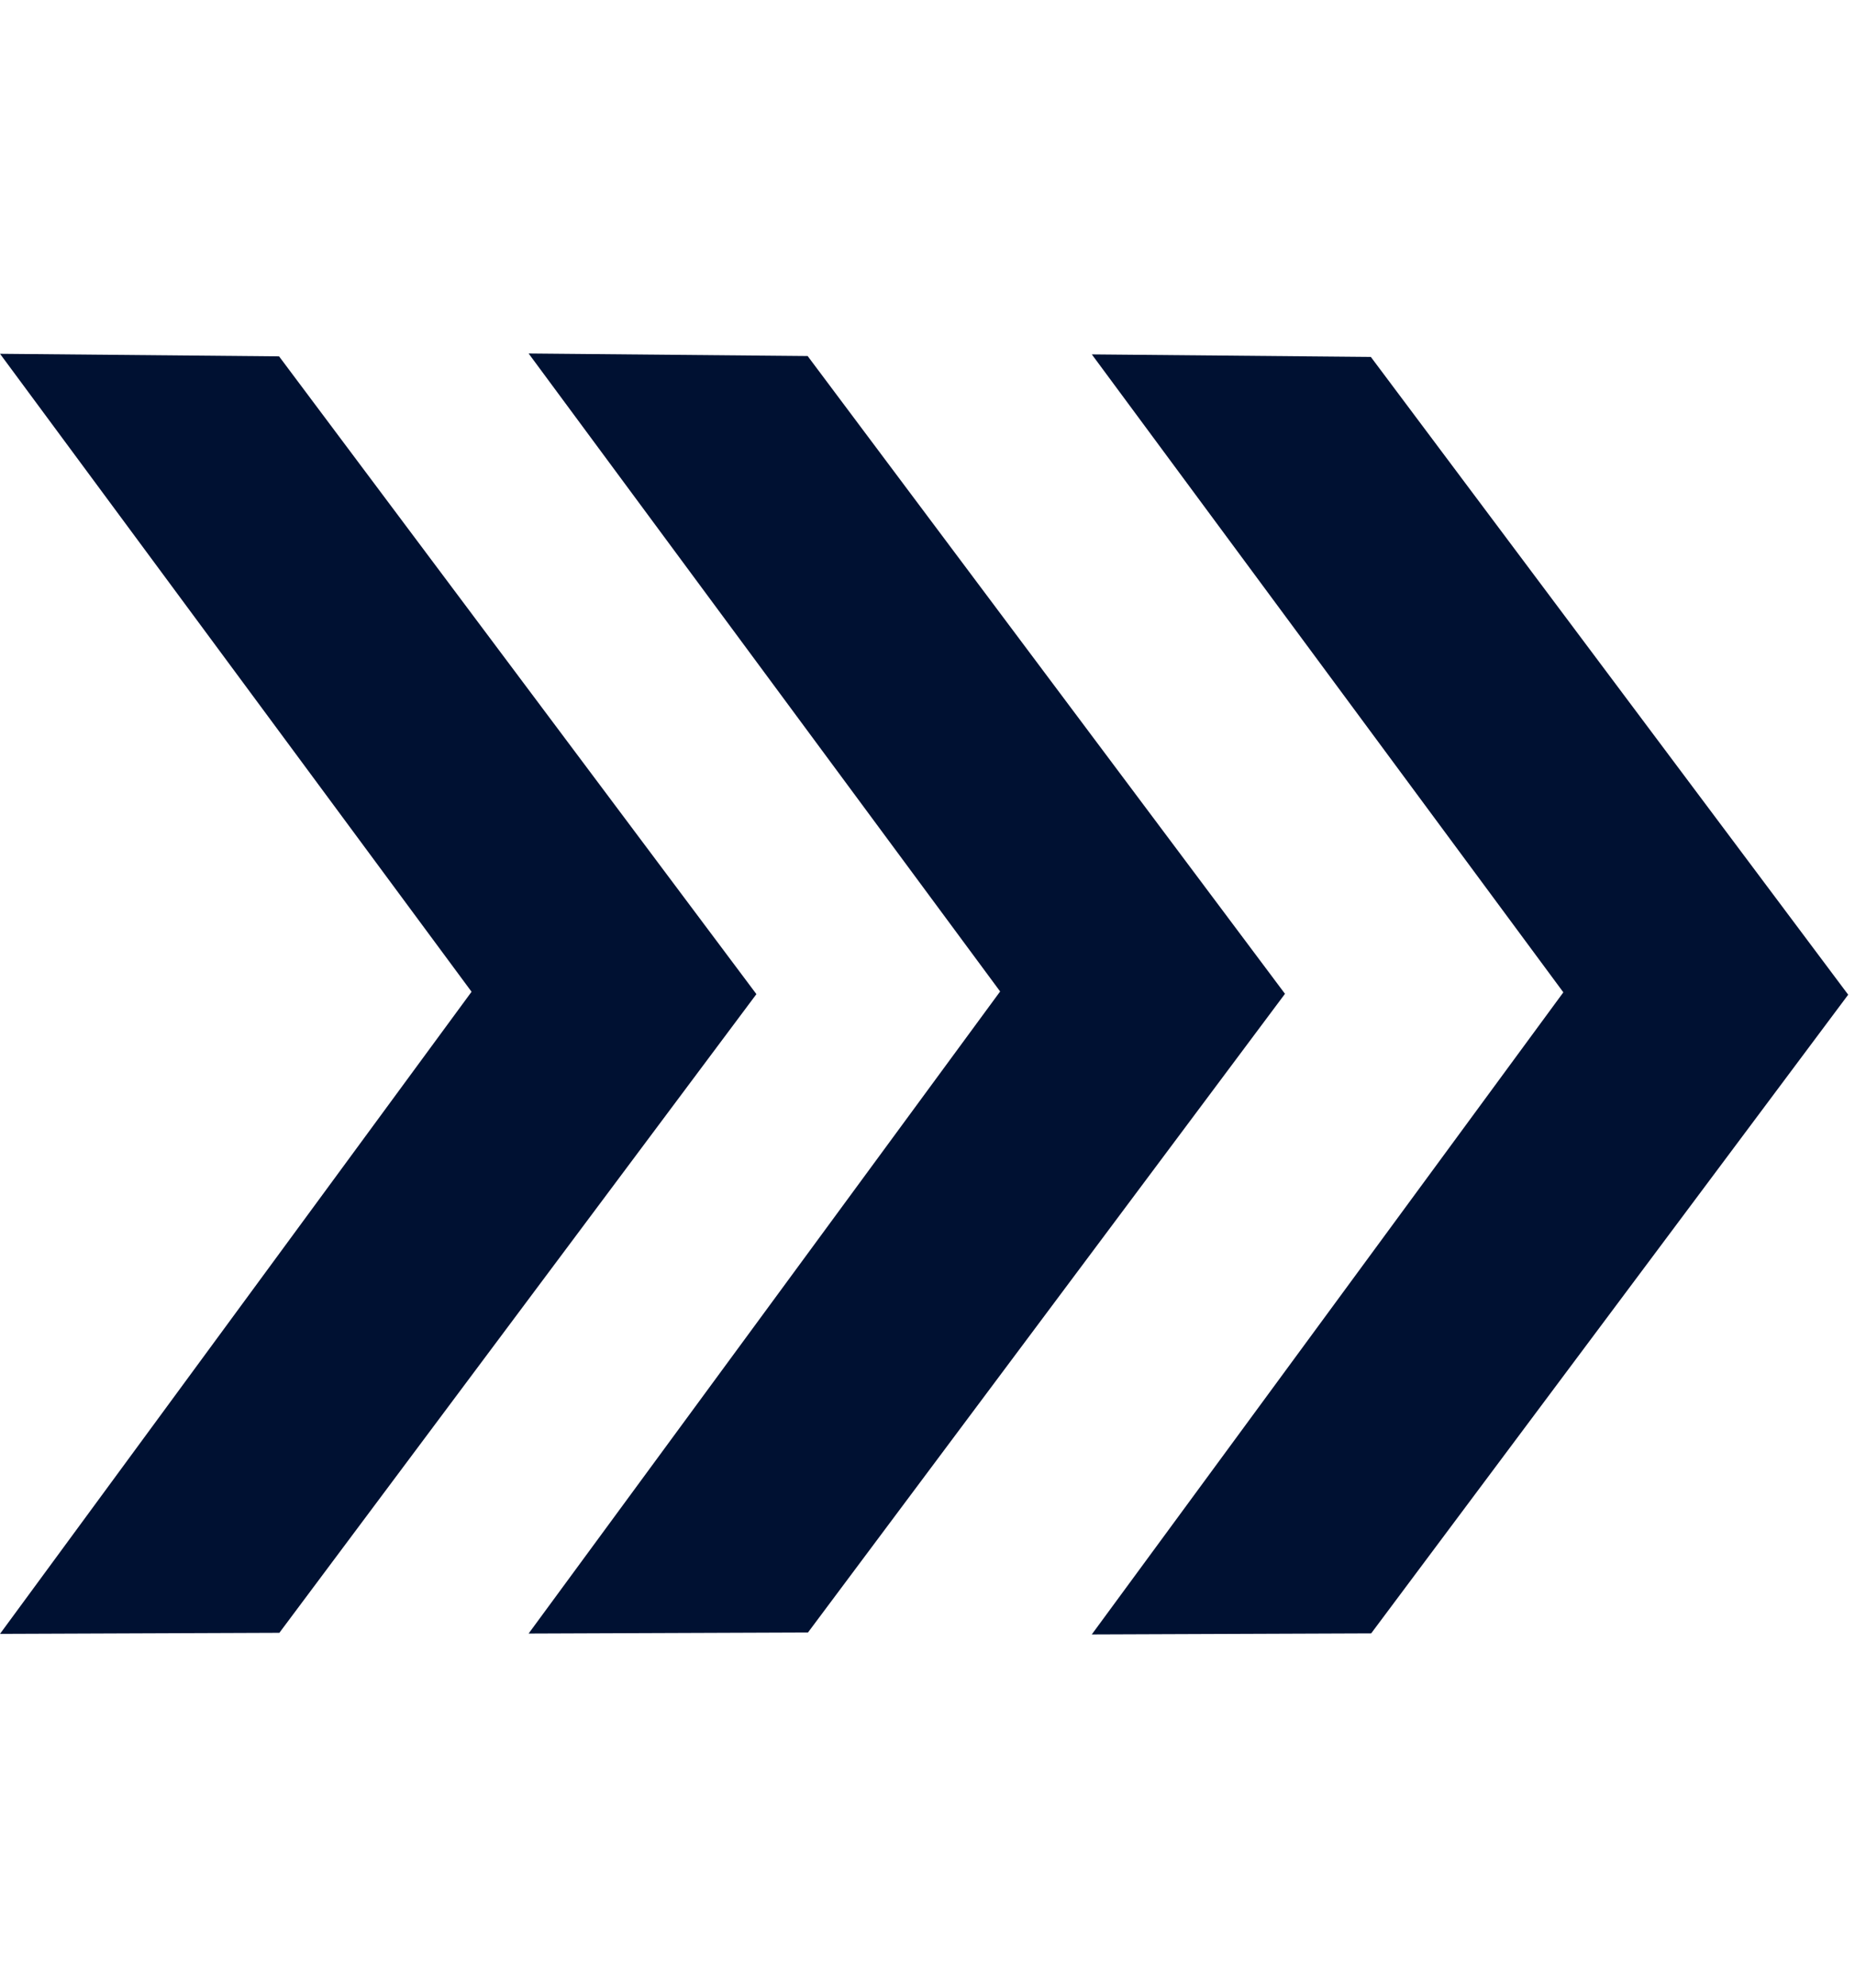 <svg xmlns="http://www.w3.org/2000/svg" viewBox="0 0 75.158 80.507" fill="#001132">
    <path d="M 0.001 14.328 L 11.307 14.432 L 30.647 40.26 L 11.319 66.125 L 0 66.168 L 19.106 40.164 L 0.001 14.328 Z"></path>
    <path d="M 21.418 14.316 L 32.723 14.419 L 52.063 40.247 L 32.736 66.112 L 21.417 66.155 L 40.522 40.152 L 21.418 14.316 Z"></path>
    <path d="M 44.237 14.352 L 55.542 14.455 L 74.882 40.283 L 55.555 66.148 L 44.235 66.191 L 63.341 40.187 L 44.237 14.352 Z"></path>
</svg>